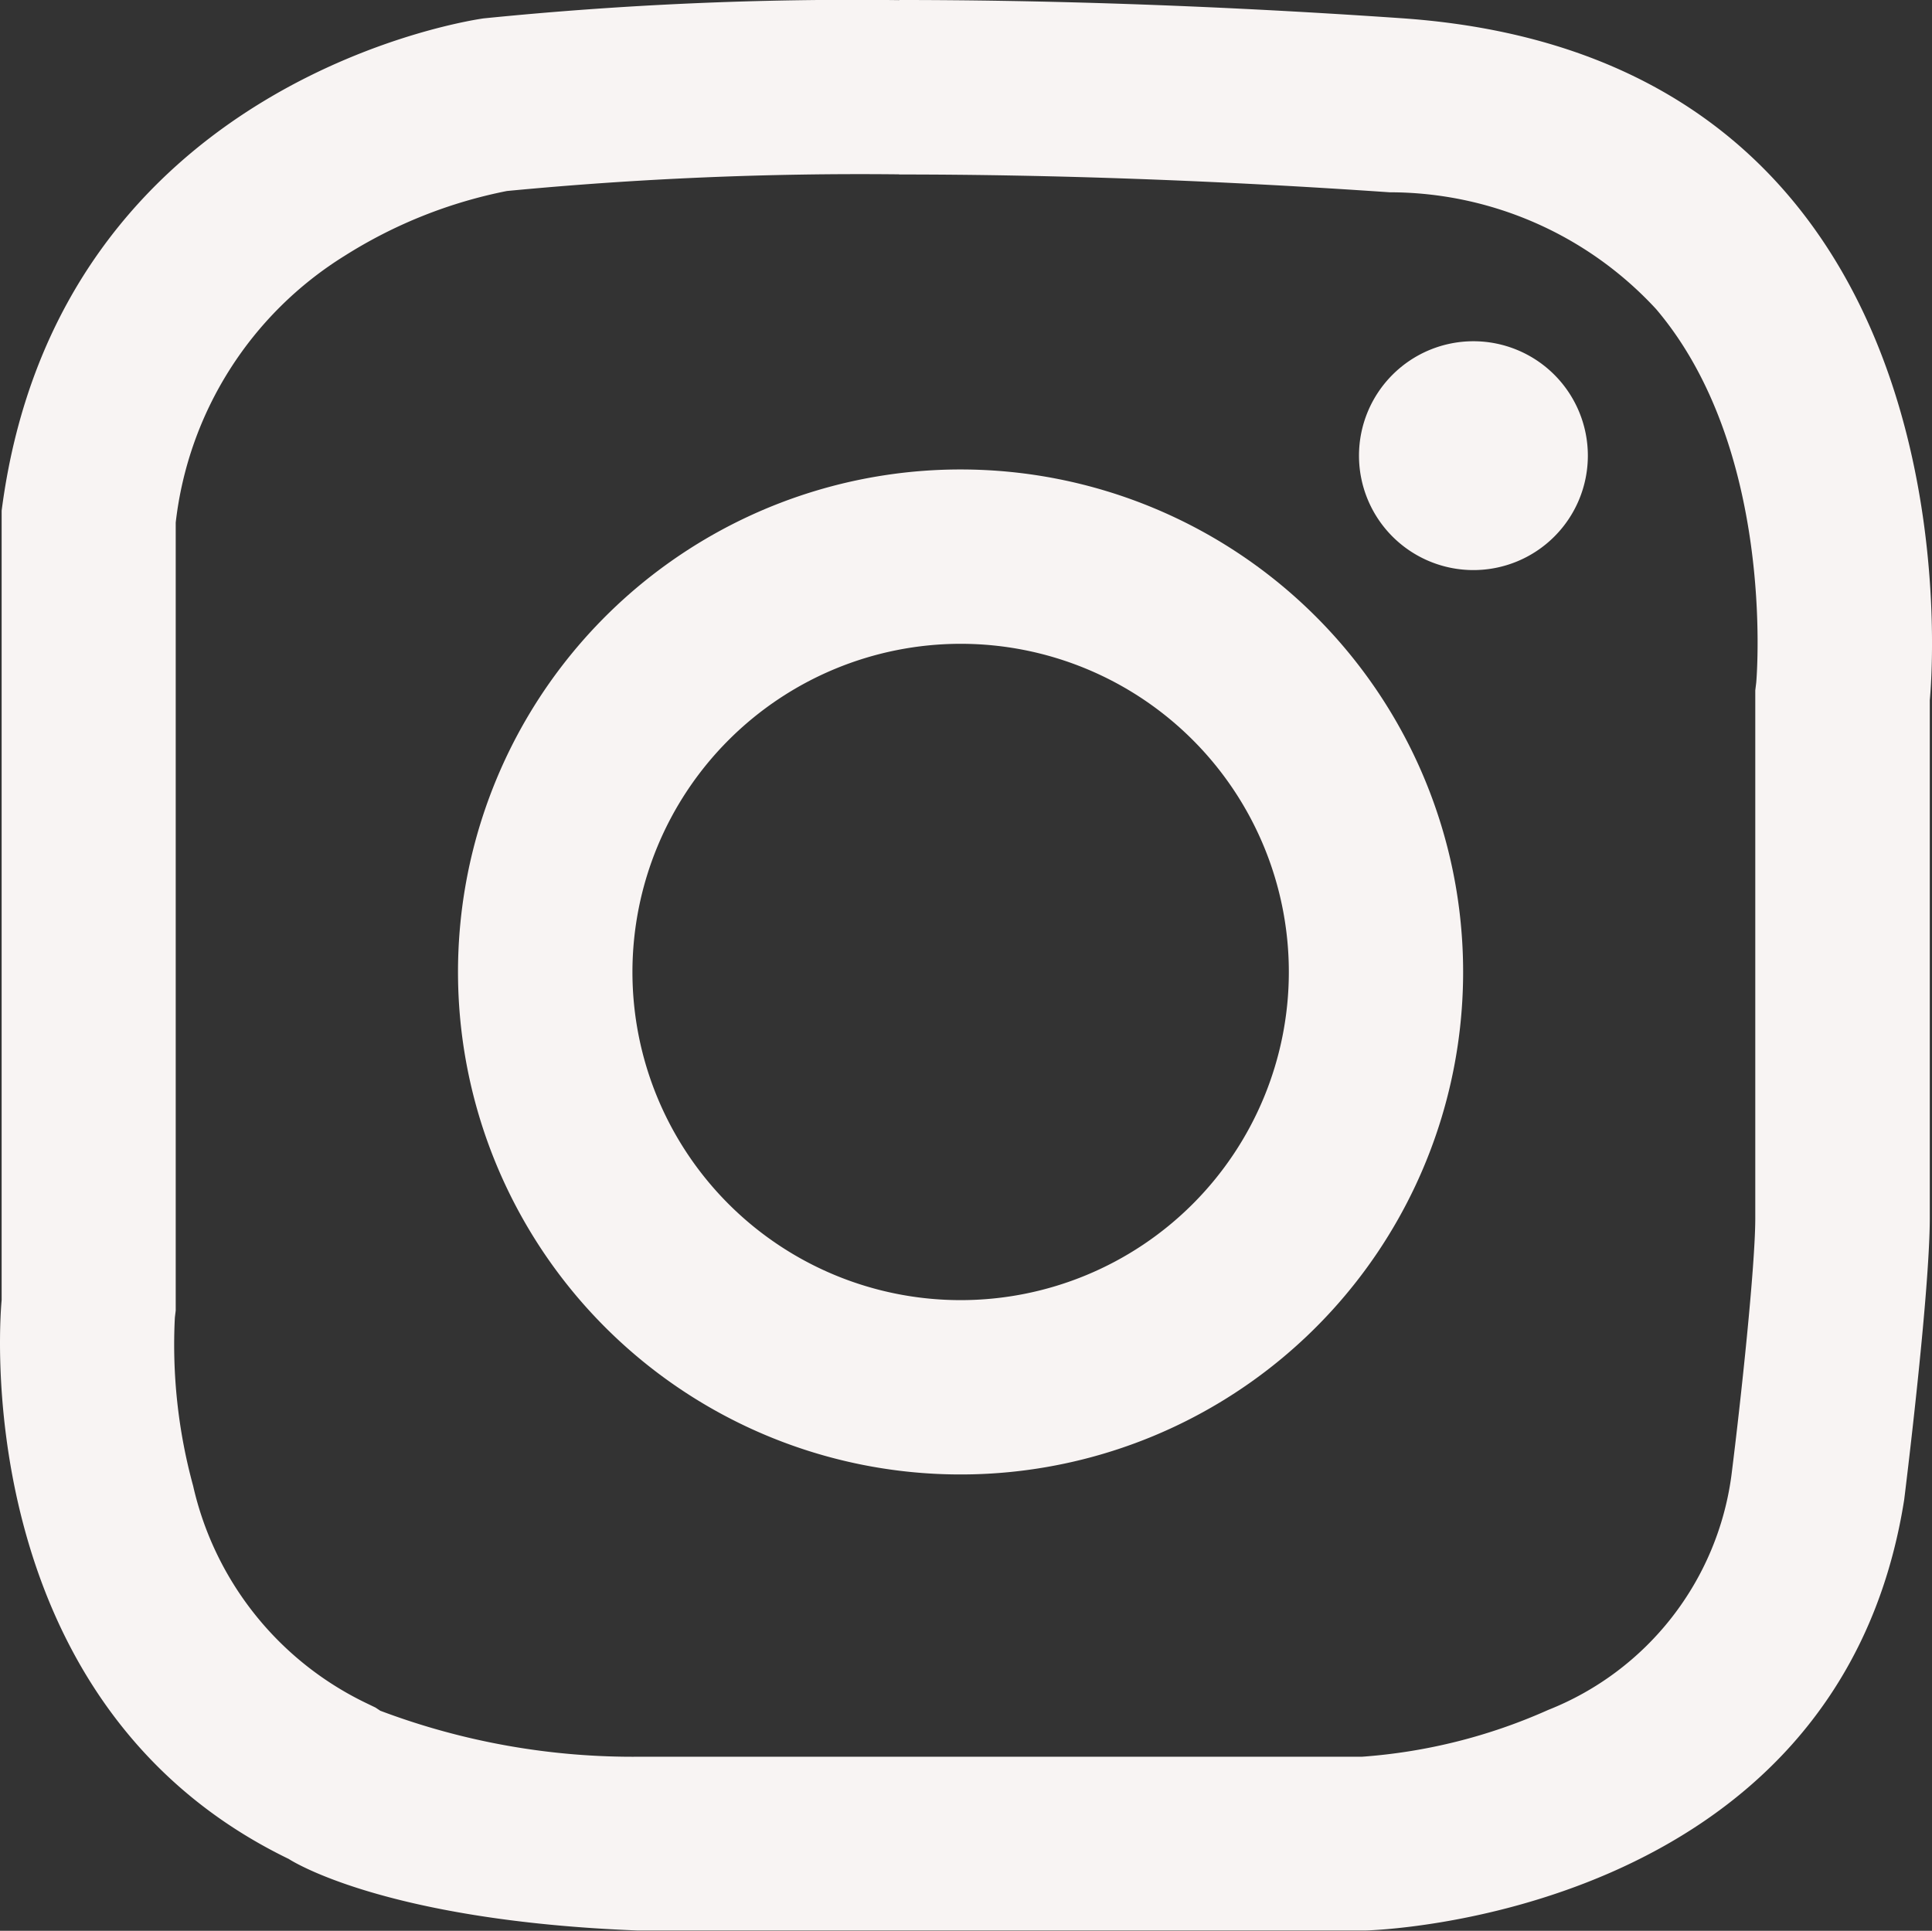 <svg xmlns="http://www.w3.org/2000/svg" width="27.014" height="27" viewBox="0 0 27.014 27">
  <rect x="0" y="0" width="27.014" height="27" fill="#333333" stroke="none"/>
  <g id="组_1026" data-name="组 1026" transform="translate(-6282.043 -11.96)">
    <path id="路径_4467" data-name="路径 4467" d="M6294.617,14.4c2.152,0,4.459.084,6.856.249a5.068,5.068,0,0,1,3.726,1.633c1.648,1.939,1.415,5.065,1.4,5.226l-.013.106v7.382c0,.662-.2,2.538-.334,3.6a4.111,4.111,0,0,1-2.562,3.276,7.738,7.738,0,0,1-2.6.654h-10.084a10.008,10.008,0,0,1-3.646-.643l-.066-.044-.151-.073a4.464,4.464,0,0,1-2.4-3.029,7.484,7.484,0,0,1-.255-2.352l.012-.1V19.267a5.066,5.066,0,0,1,2.364-3.731,6.655,6.655,0,0,1,2.267-.905,51.745,51.745,0,0,1,5.482-.233Zm0-2.438a51.456,51.456,0,0,0-5.811.255s-5.951.789-6.74,6.884V30.141s-.573,5.593,4.015,7.815c0,0,1.291.861,4.876,1h10.182s6.6-.143,7.529-6.023c0,0,.358-2.868.358-3.943V21.752s.932-8.963-7.385-9.537c-2.772-.191-5.123-.255-7.024-.255Z" fill="#f8f4f3"/>
    <path id="路径_4468" data-name="路径 4468" d="M6295.475,20.963a4.589,4.589,0,1,1-4.589,4.589,4.593,4.593,0,0,1,4.589-4.589Zm0-2.438a7.027,7.027,0,1,0,7.026,7.027,7.027,7.027,0,0,0-7.026-7.027Z" fill="#f8f4f3"/>
    <path id="路径_4469" data-name="路径 4469" d="M6302.645,16.732a1.6,1.6,0,1,0,1.6,1.6,1.6,1.6,0,0,0-1.6-1.6Z" fill="#f8f4f3"/>
  </g>
</svg>
